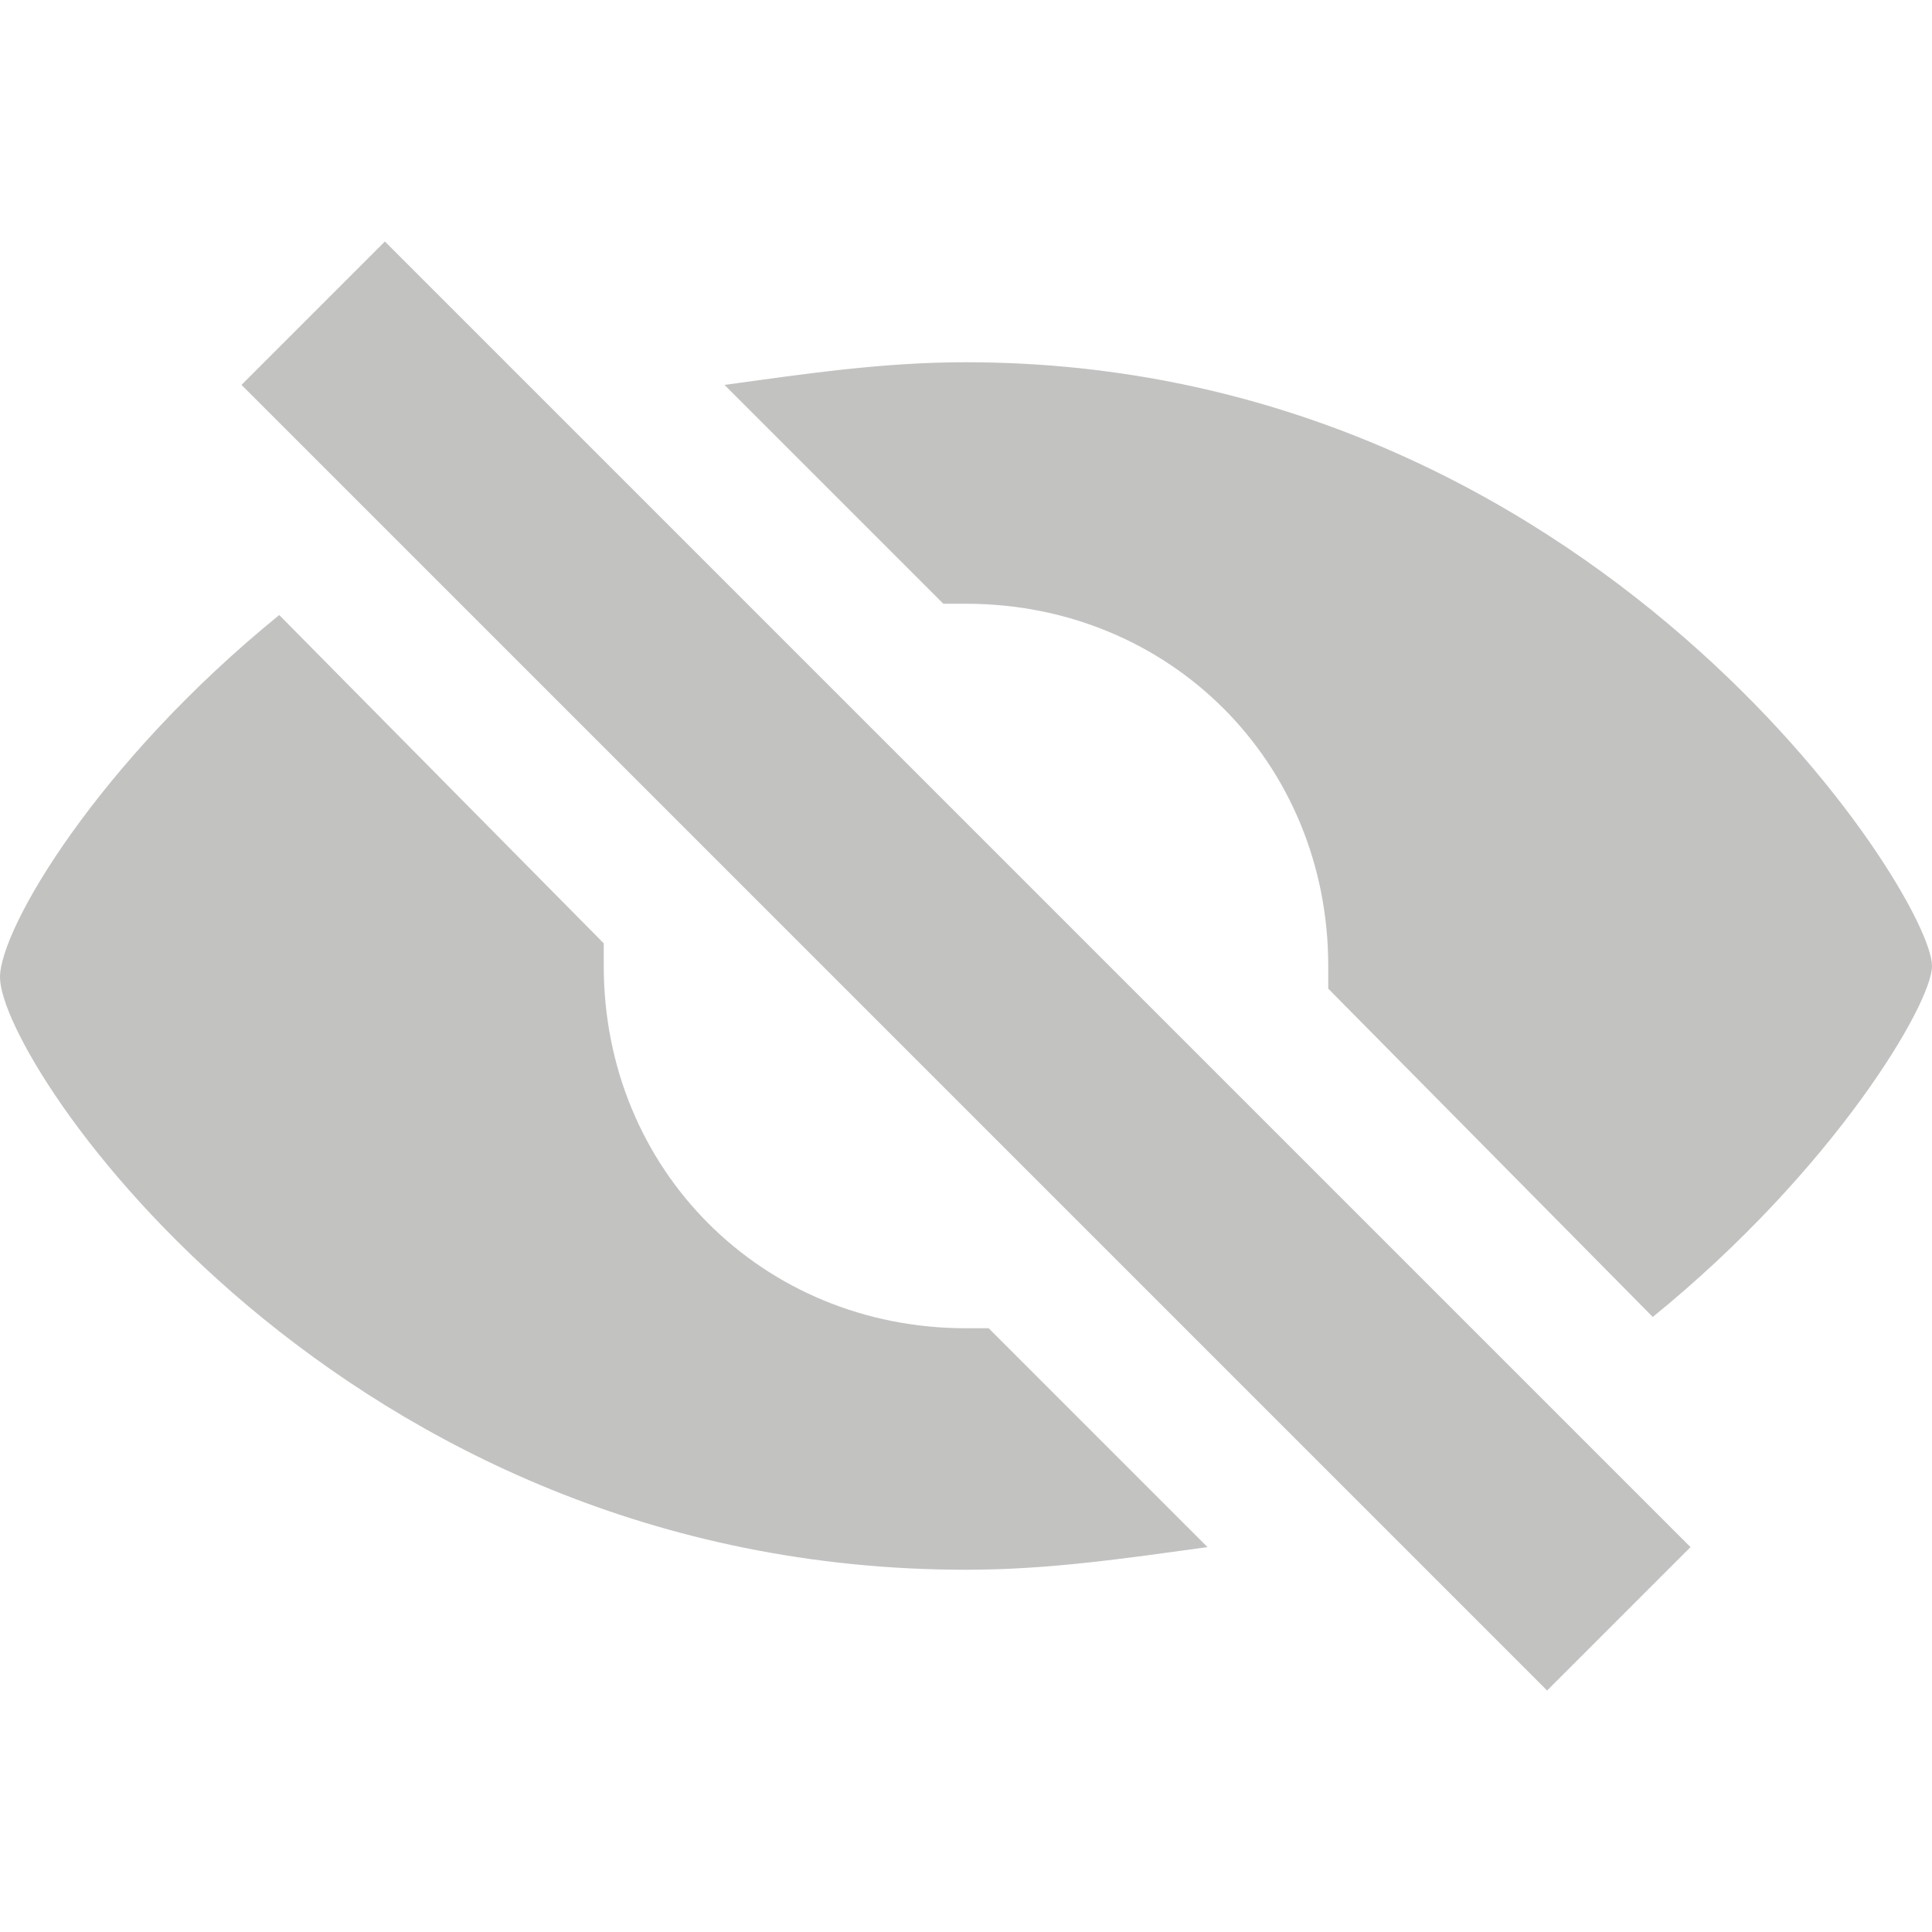 <svg fill="#c2c2c1" xmlns='http://www.w3.org/2000/svg' viewBox='0 0 32 32'><path d='M27.375 21.813 22 16.375V16c0-3.375-2.625-6-6-6h-.375L12 6.375C13.375 6.187 14.625 6 16 6c10.375 0 16 8.813 16 10 0 .625-1.625 3.375-4.625 5.813ZM20 25.625c-1.375.188-2.625.375-4 .375-10.375 0-16-8.375-16-9.813 0-.812 1.625-3.562 4.625-6L10 15.625V16c0 3.375 2.625 6 6 6h.375ZM6.375 4 28 25.625 25.625 28 4 6.375Zm0 0'/></svg>